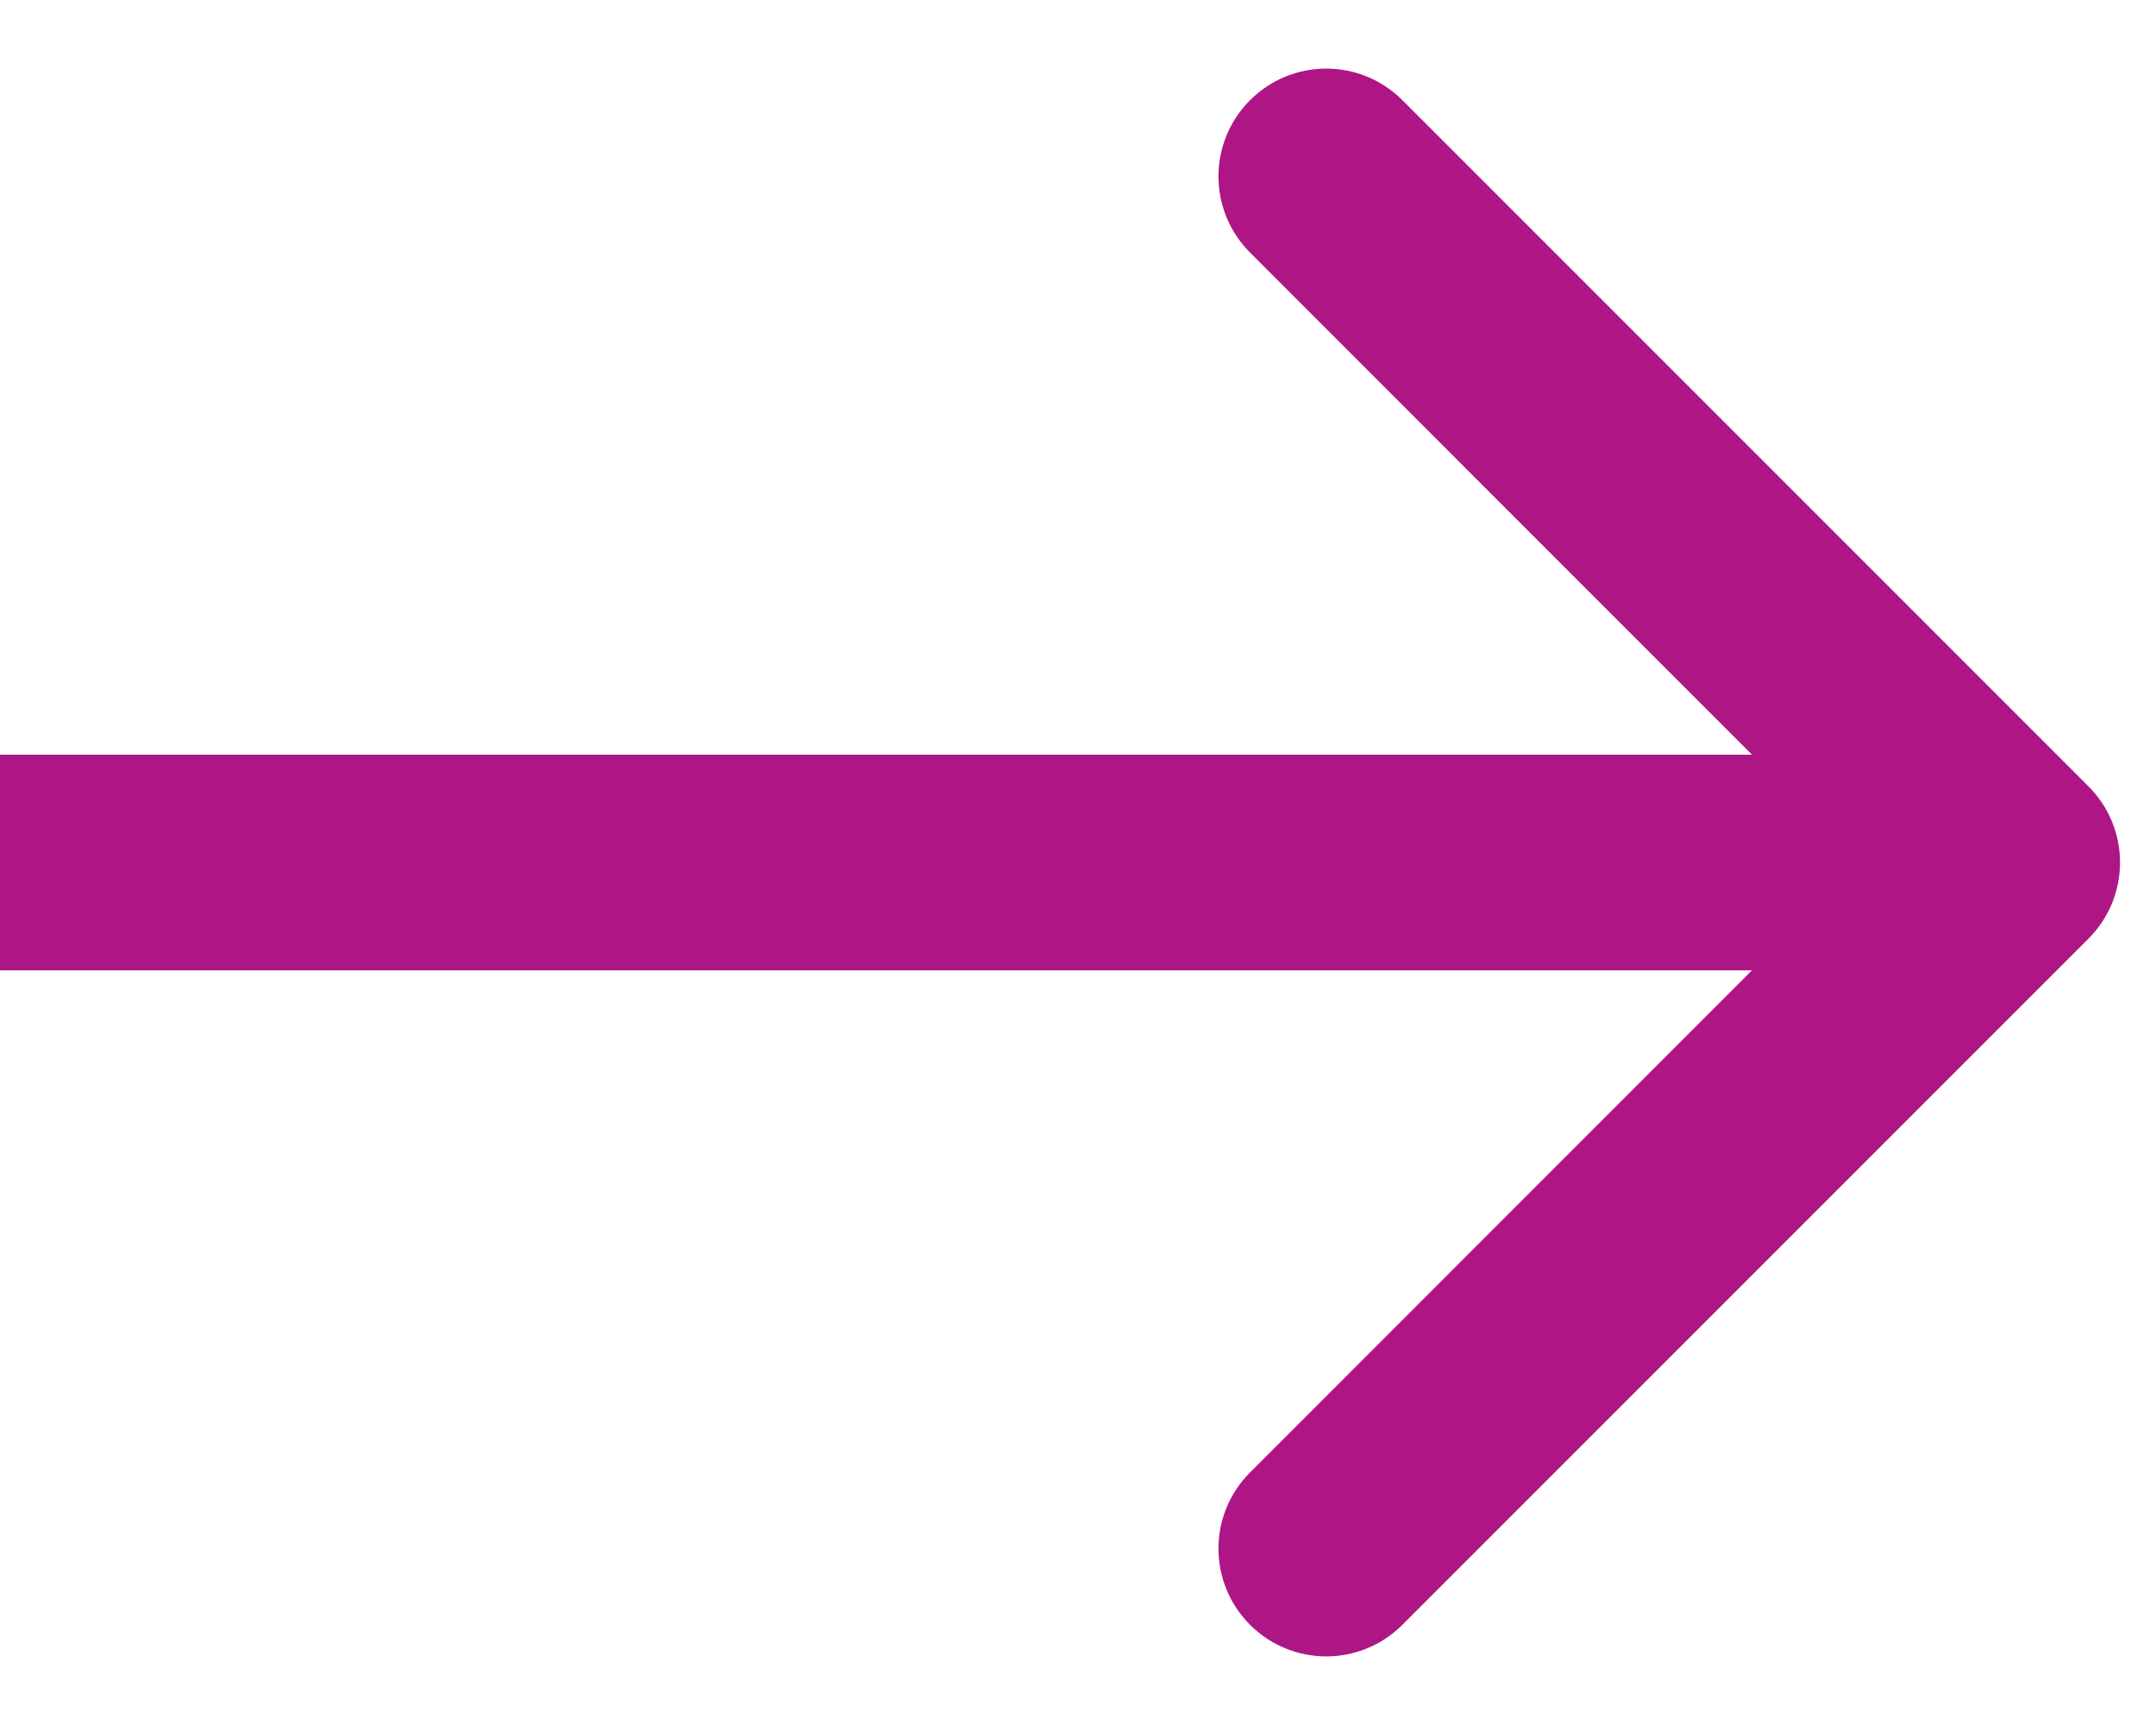 <svg xmlns="http://www.w3.org/2000/svg" fill="none" viewBox="0 0 15 12" height="12" width="15">
<path fill="#AF1685" d="M9.757 0.697L14.53 5.47C14.823 5.763 14.823 6.237 14.53 6.53L9.757 11.303C9.464 11.596 8.99 11.596 8.697 11.303C8.404 11.01 8.404 10.536 8.697 10.243L12.189 6.75H0V5.25H12.189L8.697 1.757C8.404 1.464 8.404 0.99 8.697 0.697C8.99 0.404 9.464 0.404 9.757 0.697Z" clip-rule="evenodd" fill-rule="evenodd"></path>
</svg>
